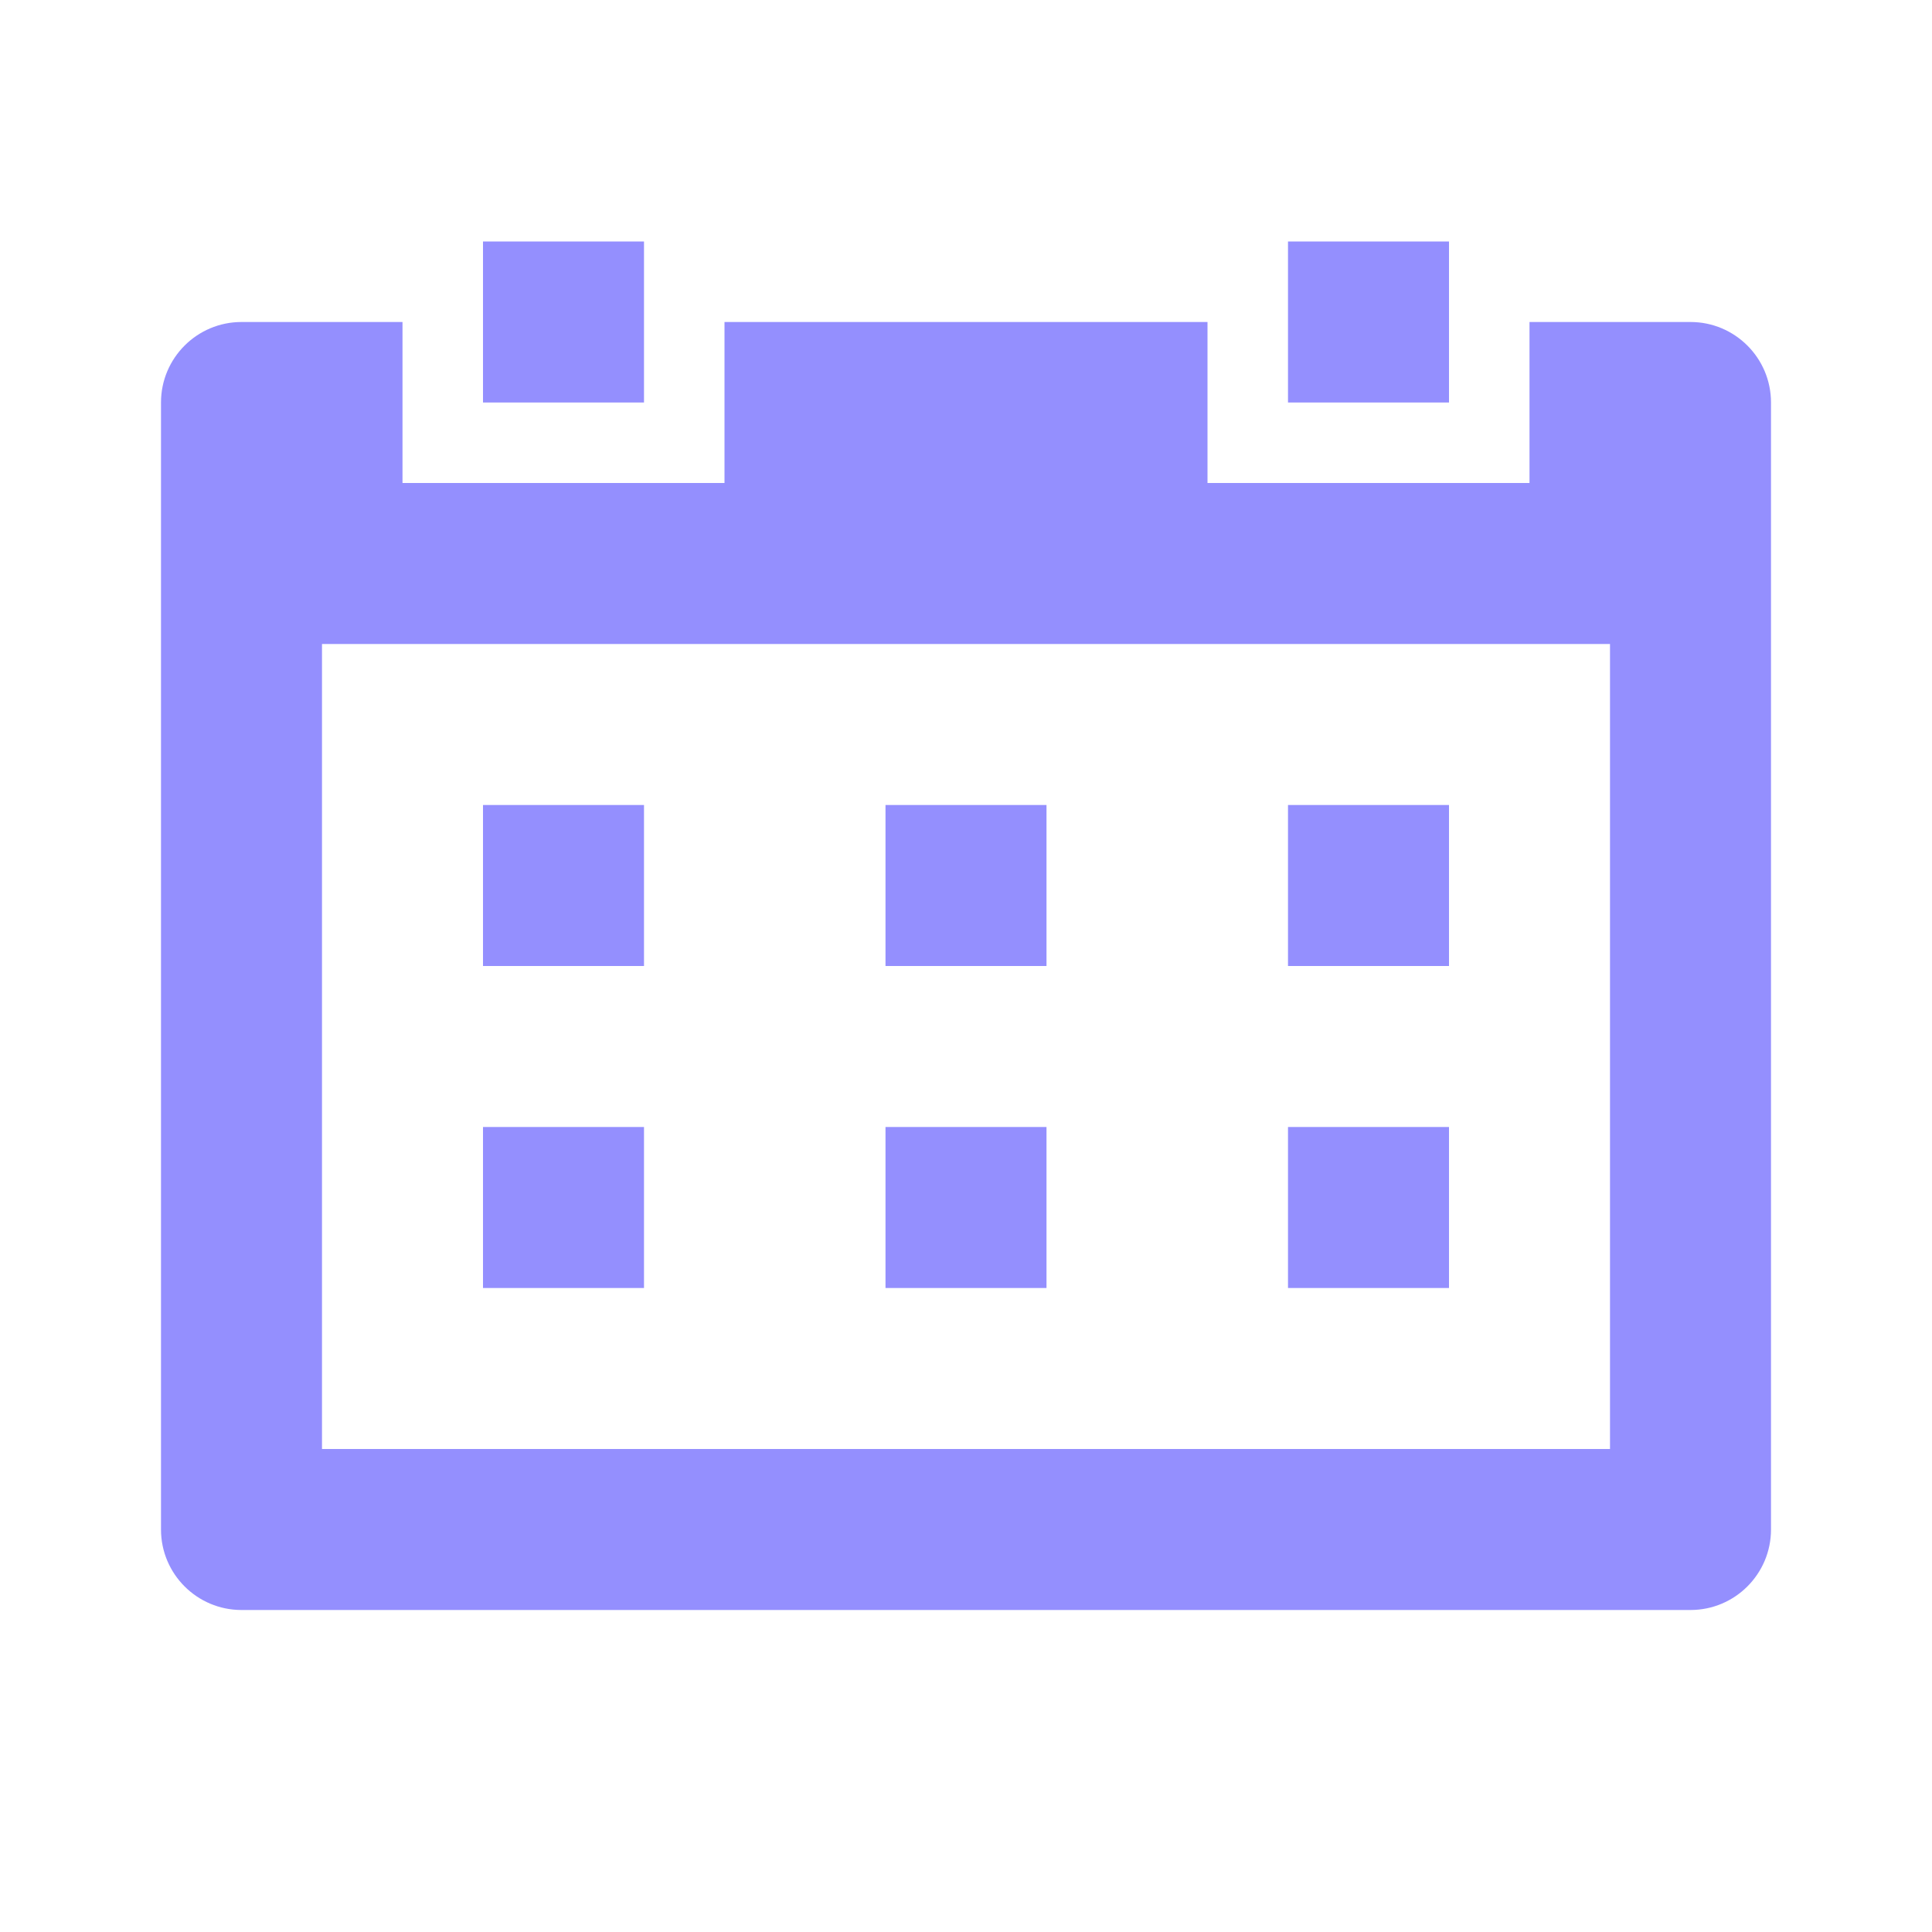 <?xml version="1.0" encoding="UTF-8"?>
<svg width="24px" height="24px" viewBox="0 0 24 24" version="1.1" xmlns="http://www.w3.org/2000/svg" xmlns:xlink="http://www.w3.org/1999/xlink">
    <!-- Generator: Sketch 56.2 (81672) - https://sketch.com -->
    <title>viewIconDatePicker</title>
    <desc>Created with Sketch.</desc>
    <g id="viewIconDatePicker" stroke="none" stroke-width="1" fill="none" fill-rule="evenodd">
        <path d="M19,4 L21,4 C21.552,4 22,4.448 22,5 L22,19 C22,19.552 21.552,20 21,20 L3,20 C2.448,20 2,19.552 2,19 L2,5 C2,4.448 2.448,4 3,4 L5,4 L5,6 L9,6 L9,4 L15,4 L15,6 L19,6 L19,4 Z M4,8 L4,18 L20,18 L20,8 L4,8 Z" id="Combined-Shape" fill="#948FFE"></path>
        <rect id="Rectangle" fill="#948FFE" x="6" y="3" width="2" height="2"></rect>
        <rect id="Rectangle" fill="#948FFE" x="16" y="3" width="2" height="2"></rect>
        <polygon id="Fill-2" fill="#948FFE" points="6 16 8 16 8 14 6 14"></polygon>
        <polygon id="Fill-2" fill="#948FFE" points="11 16 13 16 13 14 11 14"></polygon>
        <polygon id="Fill-2" fill="#948FFE" points="16 16 18 16 18 14 16 14"></polygon>
        <polygon id="Fill-6" fill="#948FFE" points="11 12 13 12 13 10 11 10"></polygon>
        <polygon id="Fill-7" fill="#948FFE" points="16 12 18 12 18 10 16 10"></polygon>
        <polygon id="Fill-1" fill="#948FFE" points="6 12 8 12 8 10 6 10"></polygon>
    </g>
</svg>